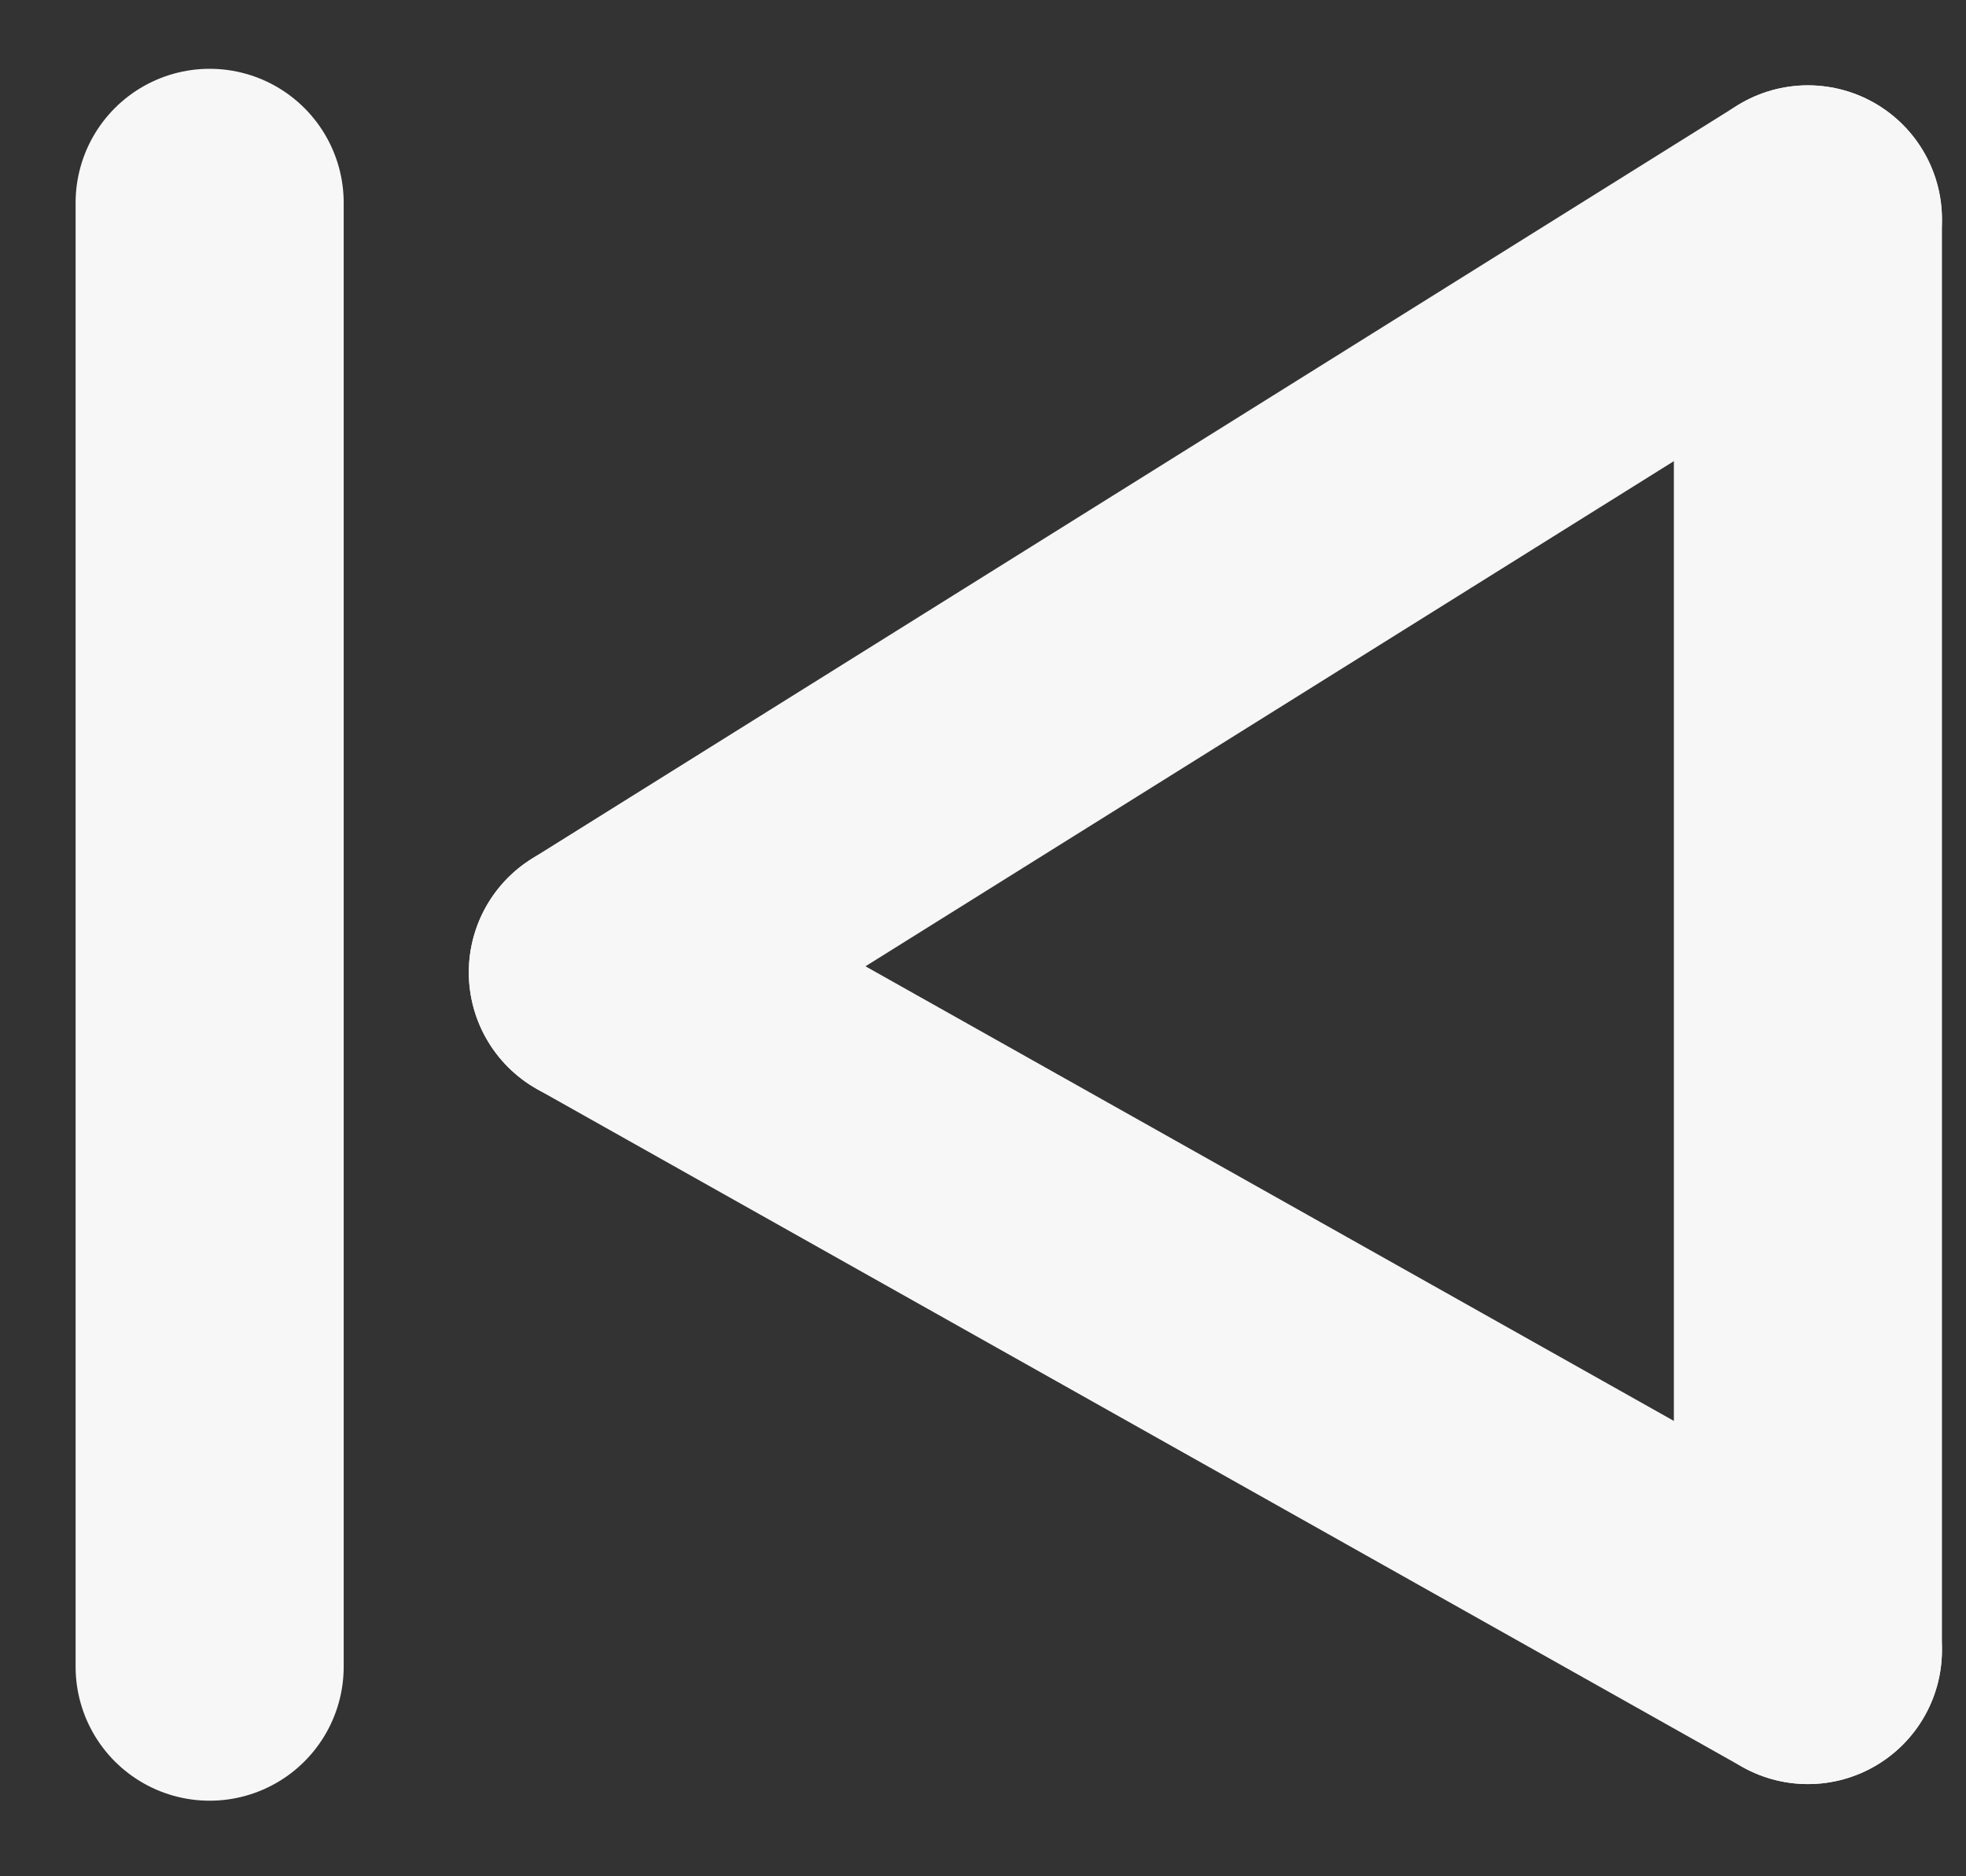 <svg width="22" height="21" viewBox="0 0 22 21" fill="none" xmlns="http://www.w3.org/2000/svg">
<rect x="0" y="0" width="22" height="21" fill="#333333" stroke="none"/>
<path d="M20.231 2.455V18.468" stroke="#F7F7F7" stroke-width="3" stroke-linecap="round" stroke-linejoin="round"/>
<path d="M6.746 10.883L20.231 18.468" stroke="#F7F7F7" stroke-width="3" stroke-linecap="round" stroke-linejoin="round"/>
<path d="M6.746 10.883L20.231 2.455" stroke="#F7F7F7" stroke-width="3" stroke-linecap="round" stroke-linejoin="round"/>
<line x1="2.346" y1="2.27" x2="2.346" y2="18.654" stroke="#F7F7F7" stroke-width="3" stroke-linecap="round"/>
</svg>
